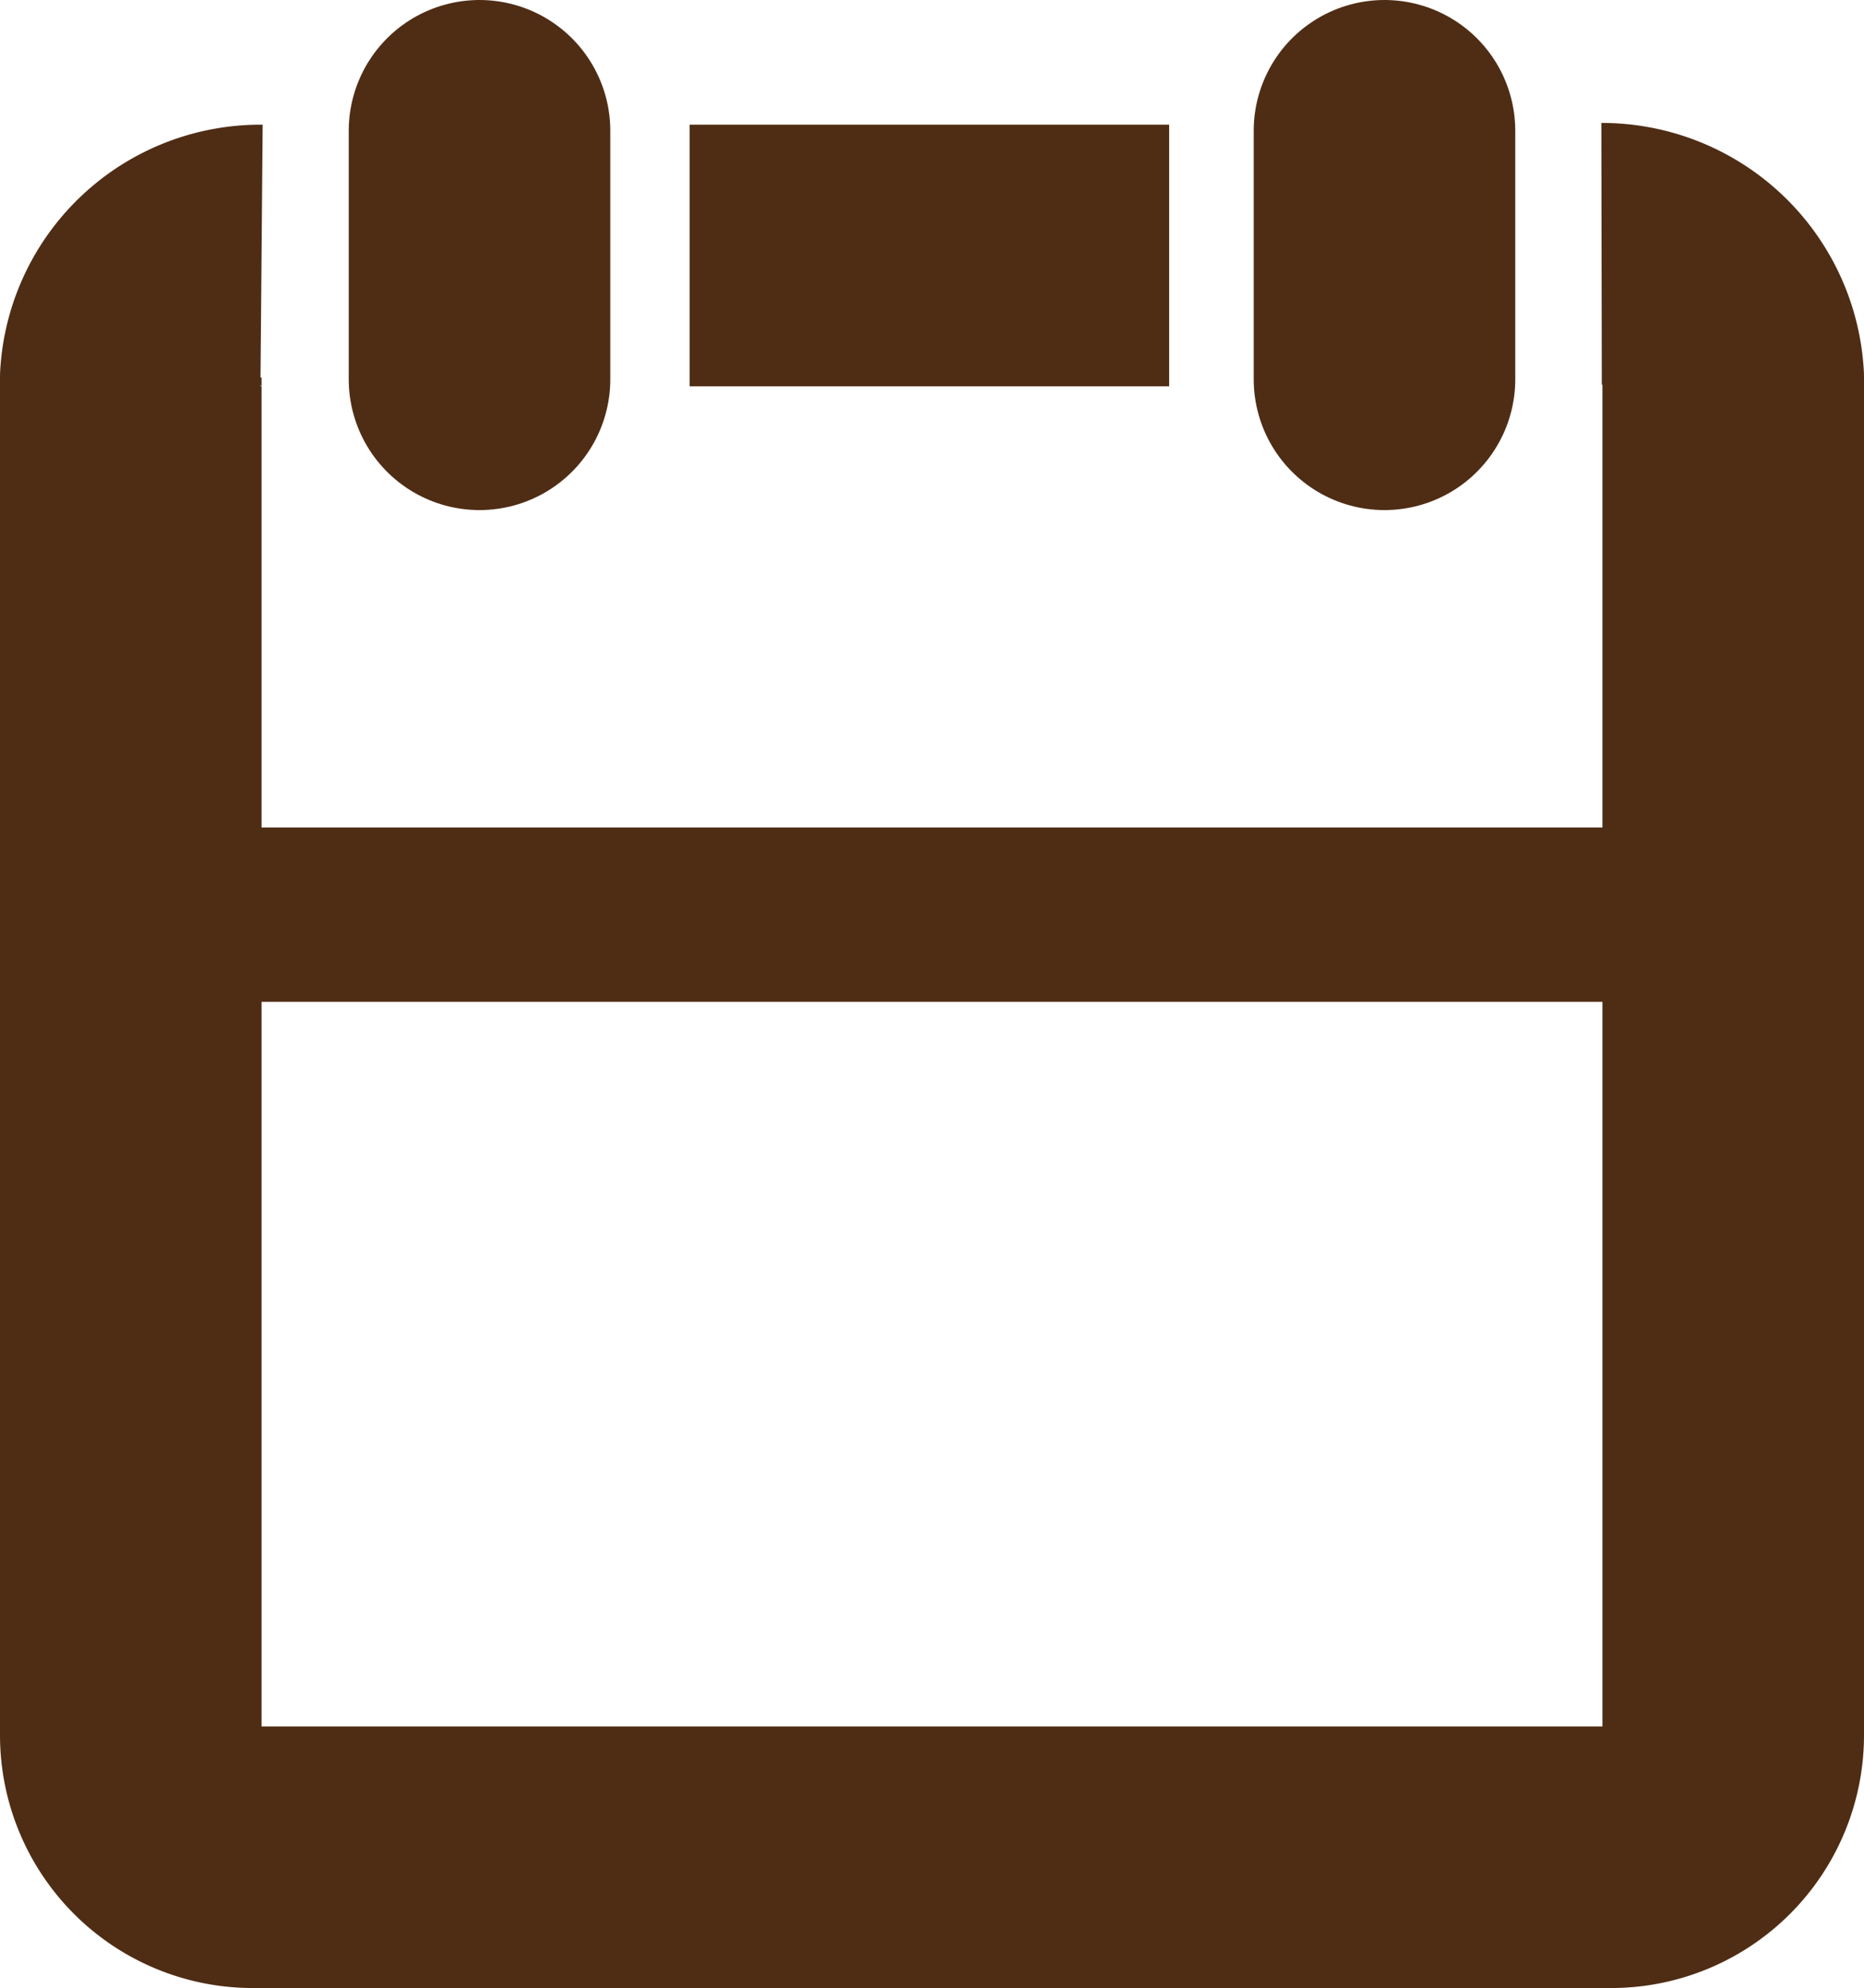 <svg xmlns="http://www.w3.org/2000/svg" viewBox="0 0 21.38 22.8"><defs><style>.cls-1,.cls-2,.cls-3{fill:none;stroke:#4f2d15;stroke-linejoin:round;}.cls-1,.cls-2{stroke-width:3px;}.cls-2{stroke-linecap:round;}.cls-3{stroke-width:2px;}</style></defs><title>simple_calendar</title><g id="Layer_2" data-name="Layer 2"><g id="Layer_1-2" data-name="Layer 1"><path class="cls-1" d="M18.37,2.91a1.51,1.51,0,0,1,1.51,1.42V19.9a1.4,1.4,0,0,1-1.4,1.4H2.9a1.4,1.4,0,0,1-1.4-1.4V4.33A1.49,1.49,0,0,1,3,2.93"/><line class="cls-1" x1="7.91" y1="2.93" x2="13.41" y2="2.93"/><line class="cls-2" x1="5.5" y1="1.5" x2="5.5" y2="4.35"/><line class="cls-2" x1="15.88" y1="1.5" x2="15.88" y2="4.35"/><line class="cls-3" x1="1.5" y1="10.49" x2="19.88" y2="10.49"/></g></g></svg>